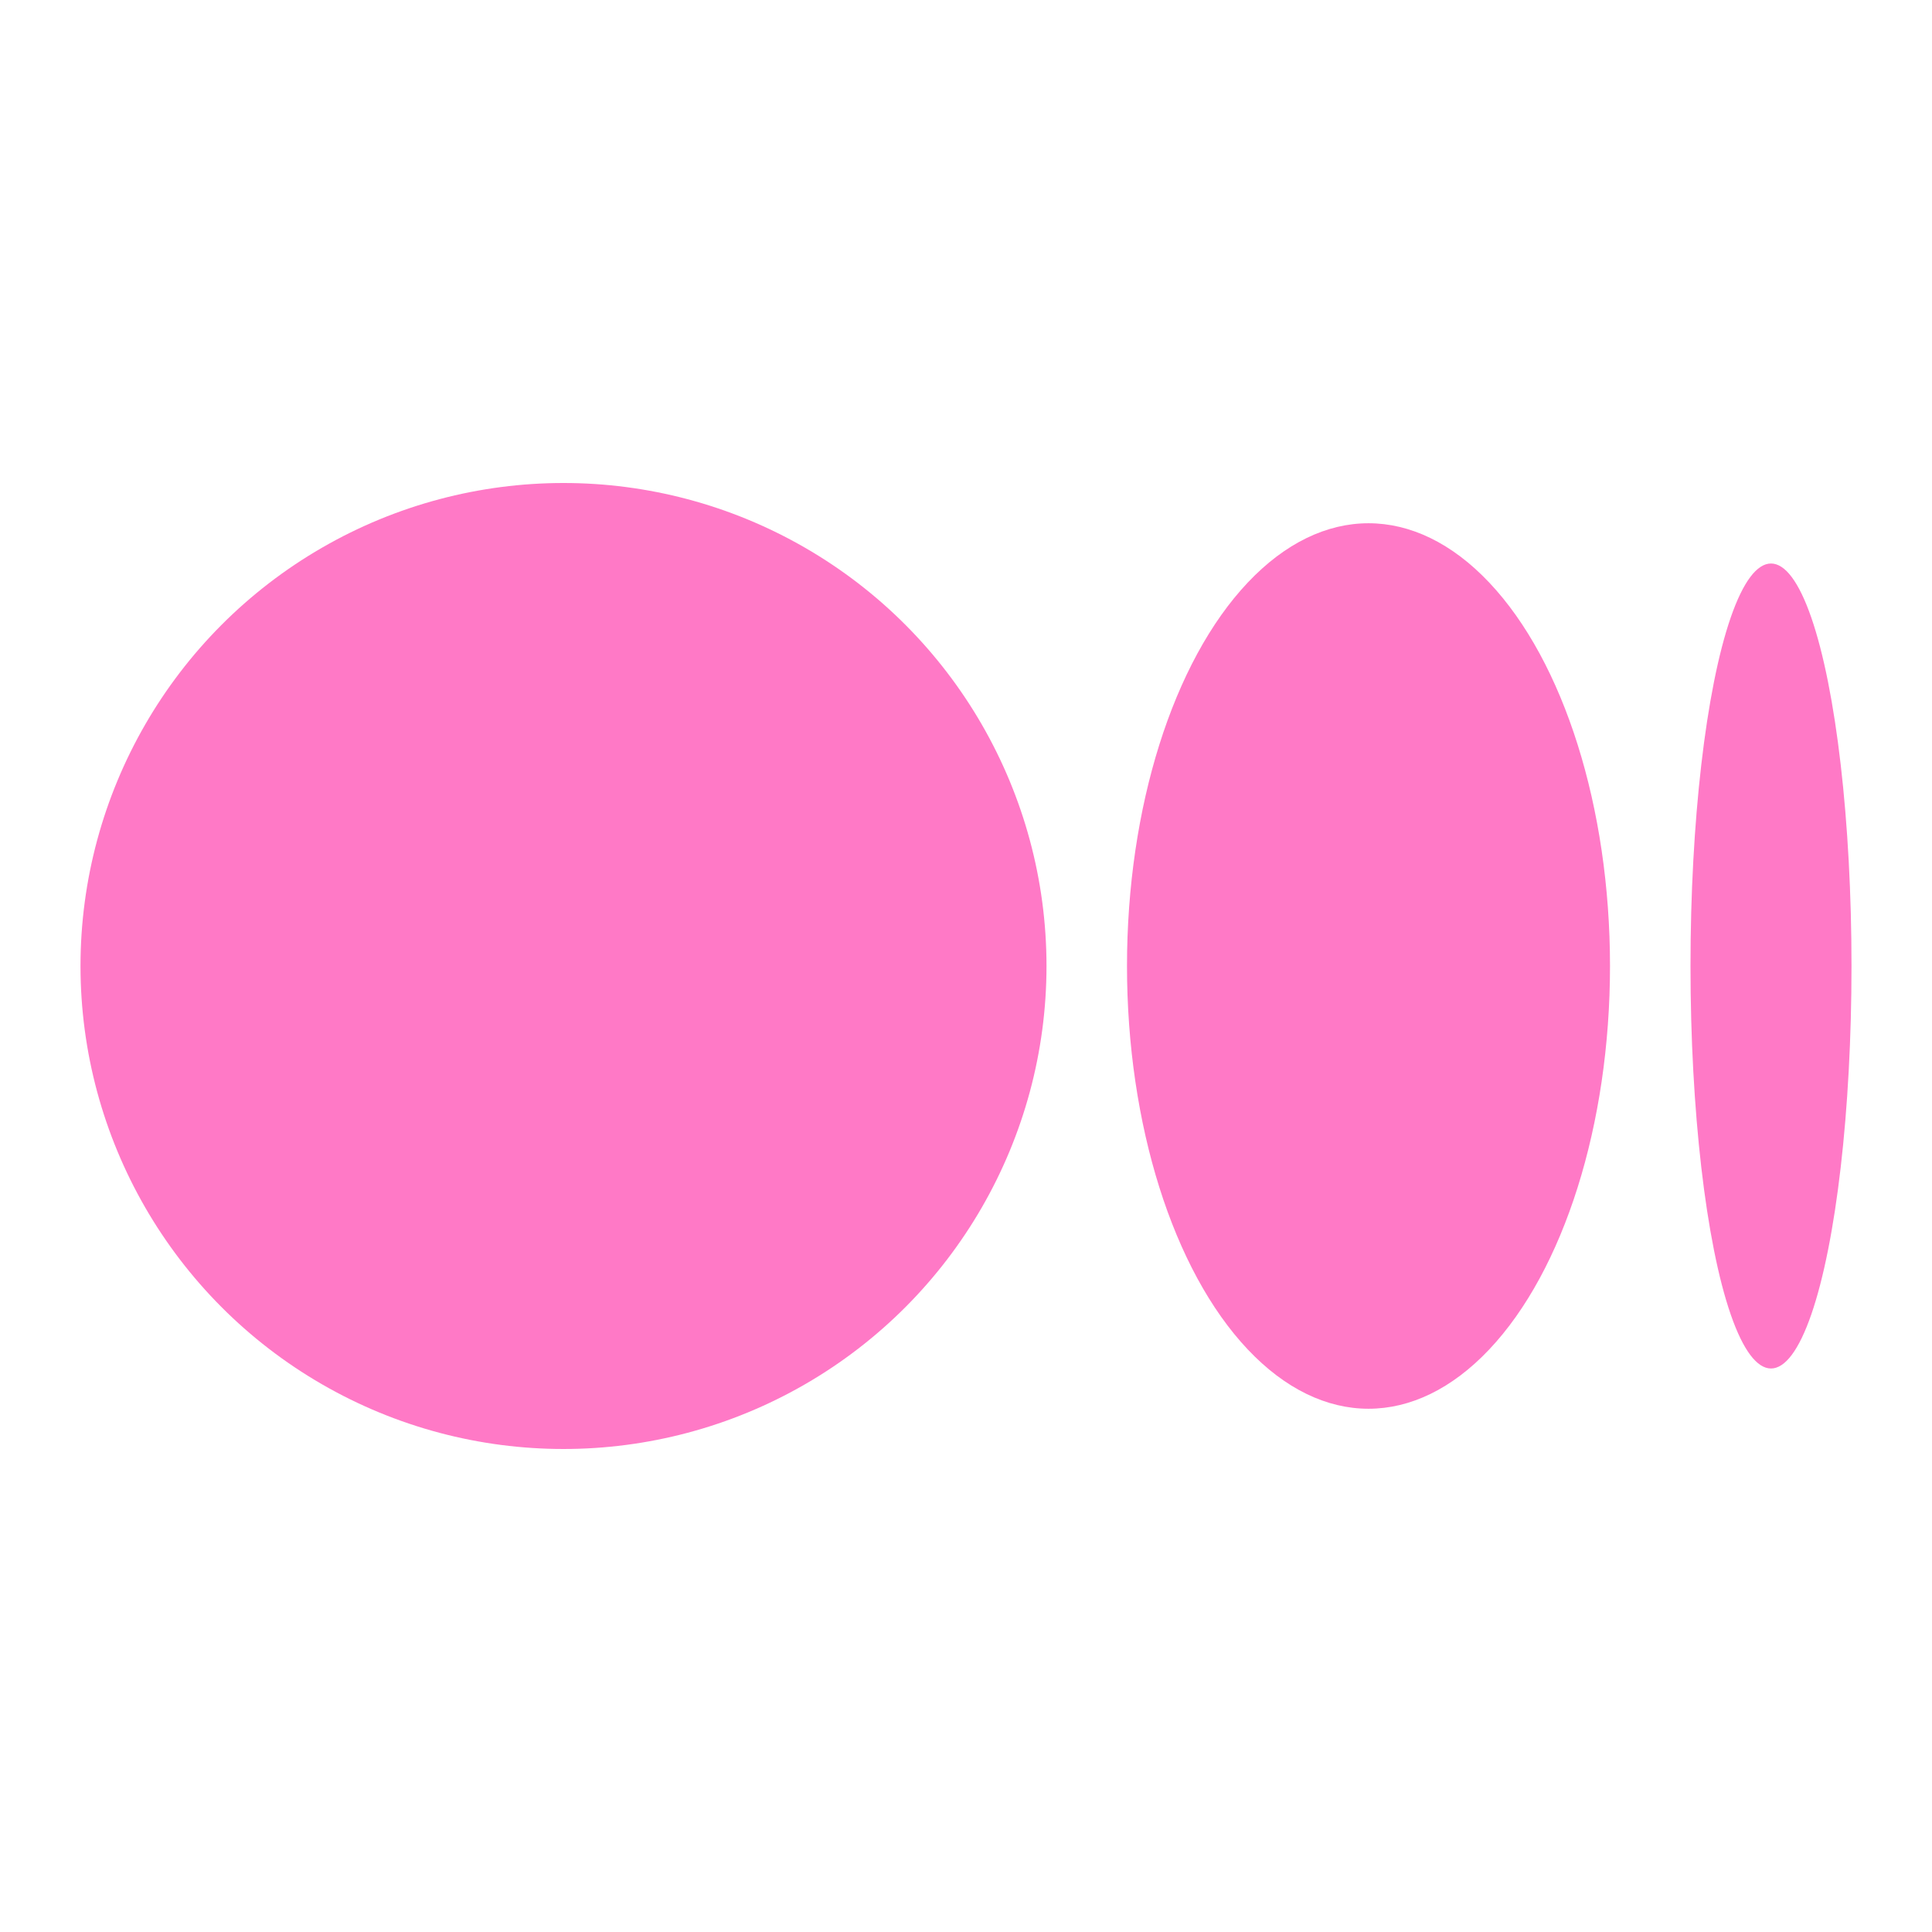 <?xml version="1.0" encoding="utf-8"?>
<!-- Generator: Adobe Illustrator 26.5.0, SVG Export Plug-In . SVG Version: 6.00 Build 0)  -->
<svg version="1.1" id="Layer_1" xmlns="http://www.w3.org/2000/svg" xmlns:xlink="http://www.w3.org/1999/xlink" x="0px"
	y="0px" viewBox="0 0 48 48" style="enable-background:new 0 0 48 48;" xml:space="preserve">
	<style type="text/css">
		.st0 {
			fill: #FF79C6;
		}
	</style>
	<circle class="st0" cx="14" cy="24" r="12" />
	<ellipse class="st0" cx="34" cy="24" rx="6" ry="11" />
	<ellipse class="st0" cx="44" cy="24" rx="2" ry="10" />
</svg>